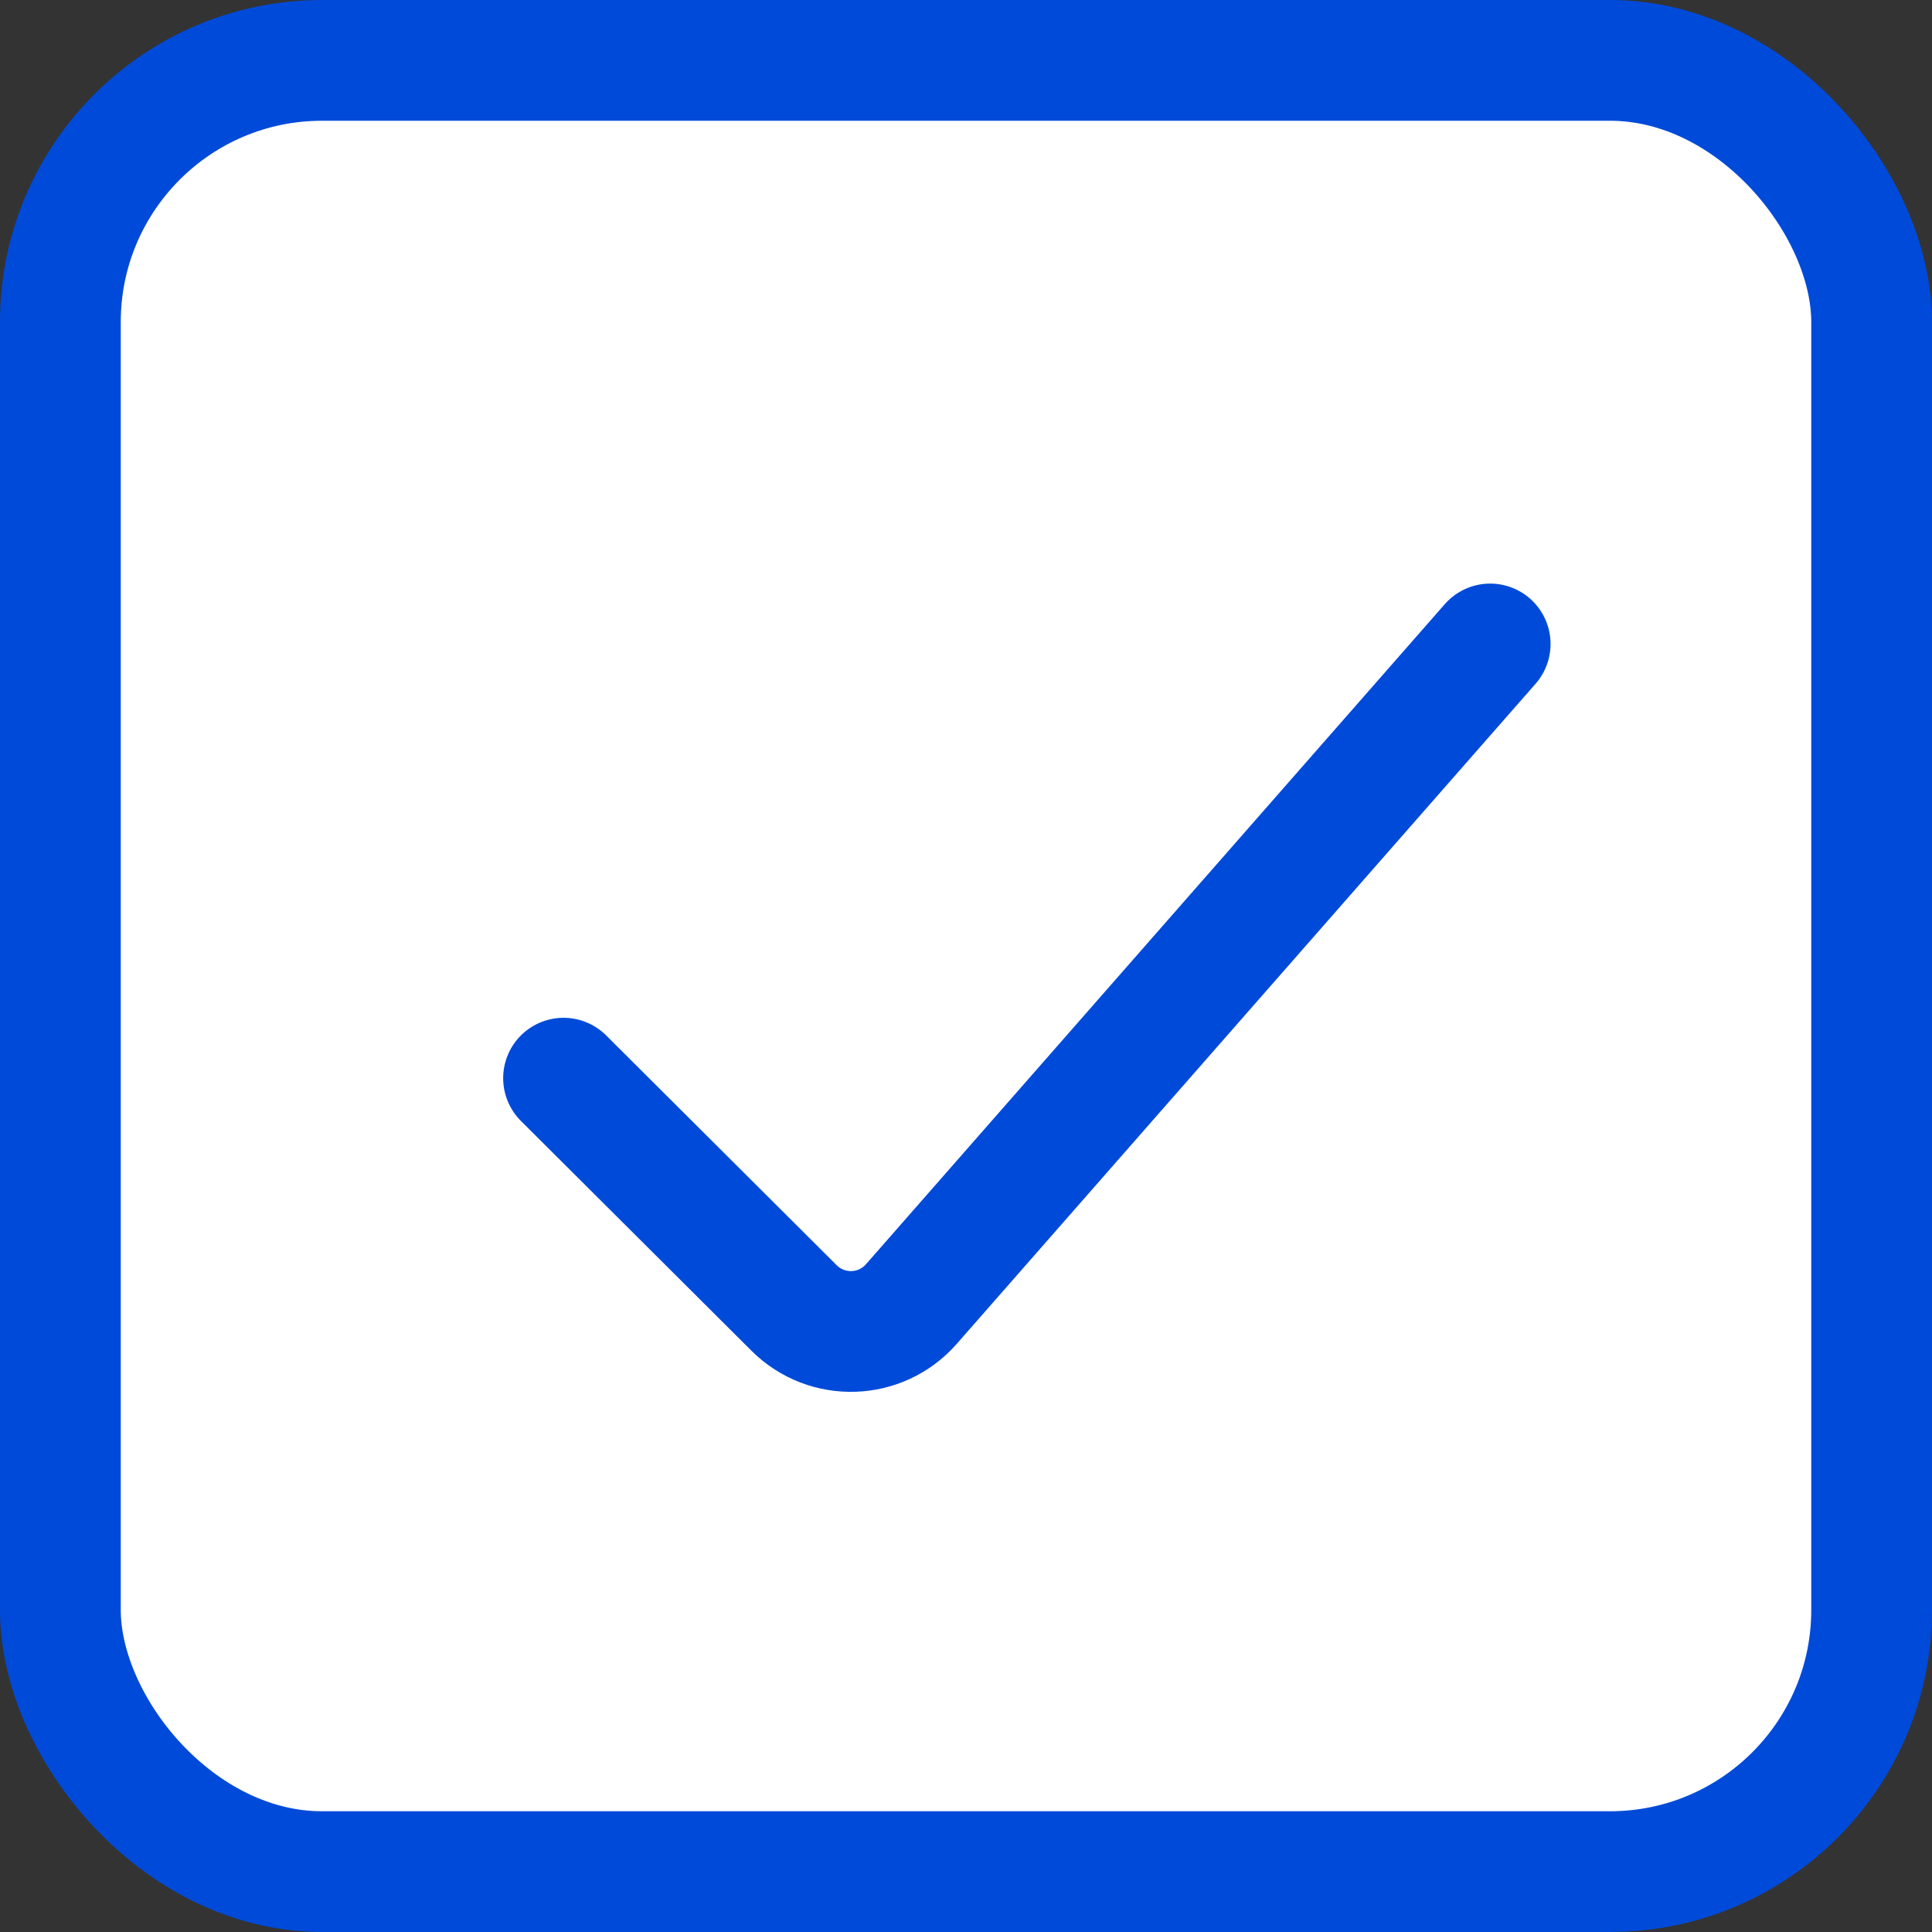 <svg width="16" height="16" viewBox="0 0 16 16" fill="none" xmlns="http://www.w3.org/2000/svg">
<rect x="0" y="0" width="16" height="16" fill="#333333" stroke="none"/>
<rect x="0.5" y="0.5" width="15" height="15" rx="2.167" fill="white" stroke="#004AD9"/>
<path d="M4.667 8.929L6.576 10.832C6.849 11.104 7.294 11.089 7.548 10.799L12.341 5.333" stroke="#004AD9" stroke-linecap="round"/>
</svg>
